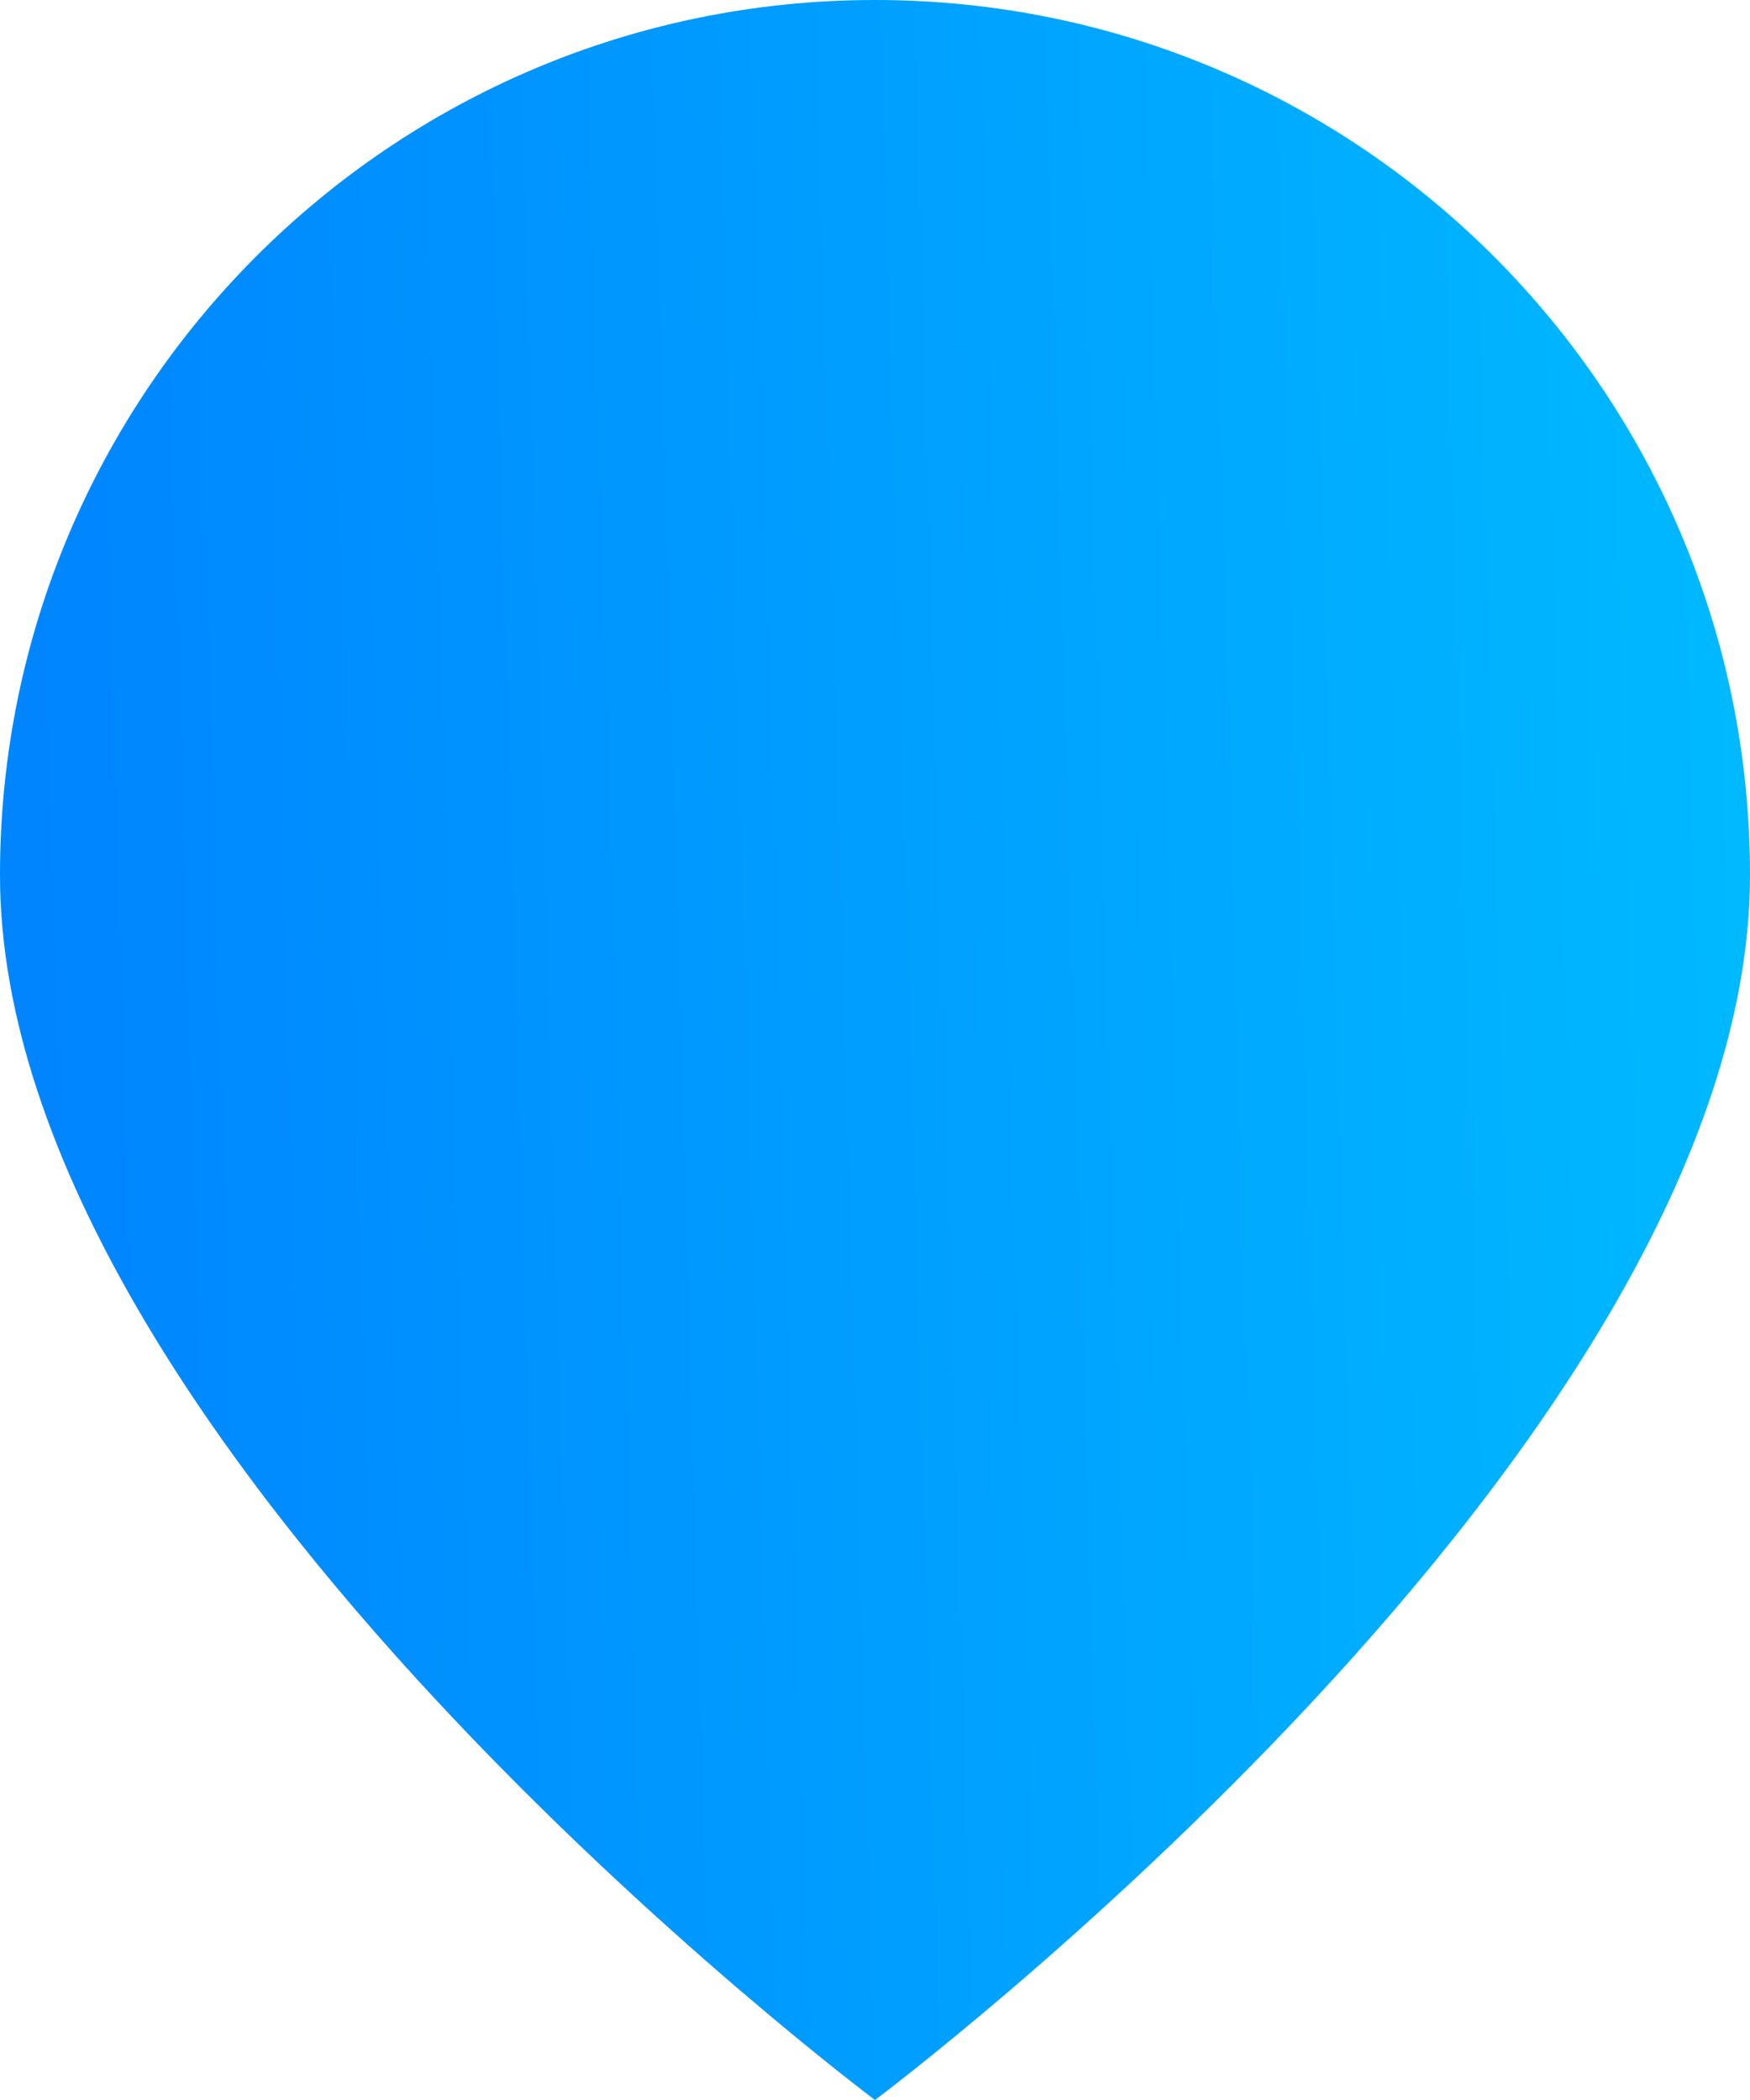 <svg width="40" height="48" viewBox="0 0 40 48" fill="none" xmlns="http://www.w3.org/2000/svg">
<path d="M40 20C40 33.046 20 48 20 48C20 48 0 33.046 0 20C0 8.954 8.954 0 20 0C31.046 0 40 8.954 40 20Z" fill="url(#paint0_linear_270_1202)"/>
<defs>
<linearGradient id="paint0_linear_270_1202" x1="46.013" y1="-5.19051e-05" x2="0.286" y2="1.32" gradientUnits="userSpaceOnUse">
<stop stop-color="#00C2FF"/>
<stop offset="1" stop-color="#0085FF"/>
</linearGradient>
</defs>
</svg>
